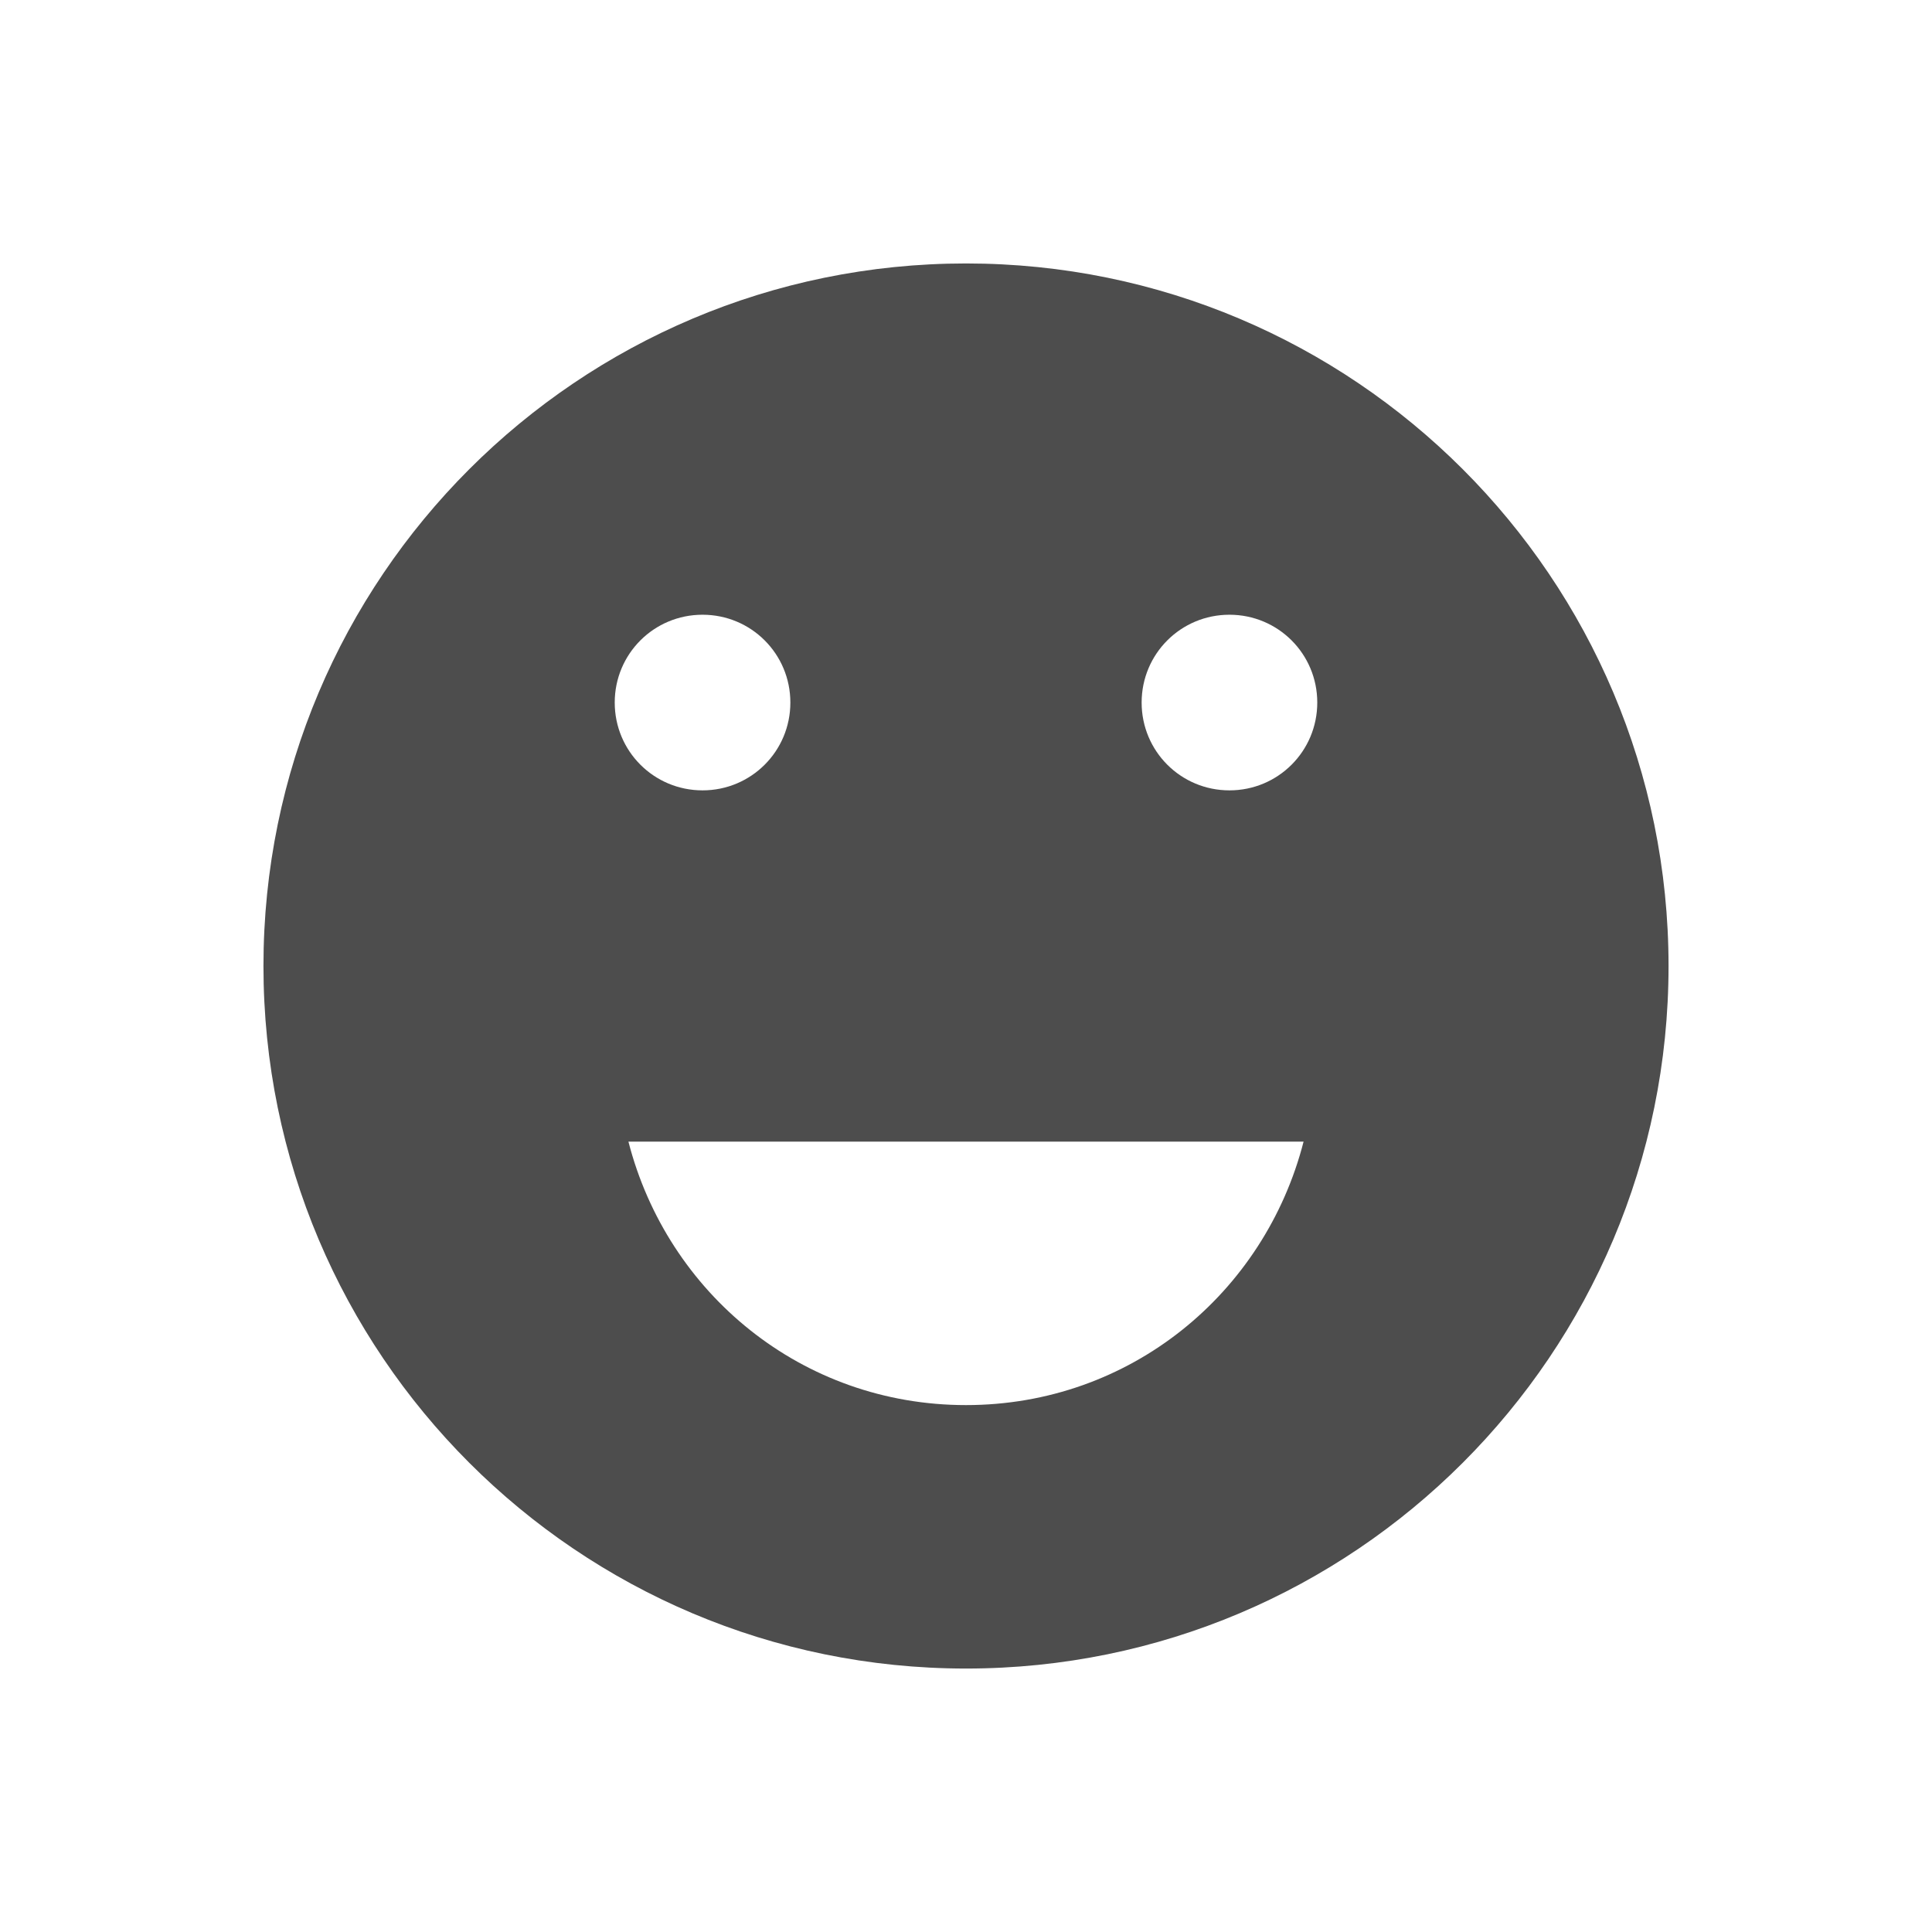 <svg viewBox="0 0 22 22" xmlns="http://www.w3.org/2000/svg"><path d="m11 3c-4.418 0-8 3.582-8 8s3.582 8 8 8 8-3.582 8-8-3.582-8-8-8zm-3 4c.554 0 1 .446 1 1s-.446 1-1 1-1-.446-1-1 .446-1 1-1zm6 0c.554 0 1 .446 1 1s-.446 1-1 1-1-.446-1-1 .446-1 1-1zm-6.844 6h7.688c-.443 1.727-1.975 3-3.844 3s-3.4-1.273-3.844-3z" fill="#4d4d4d"/></svg>